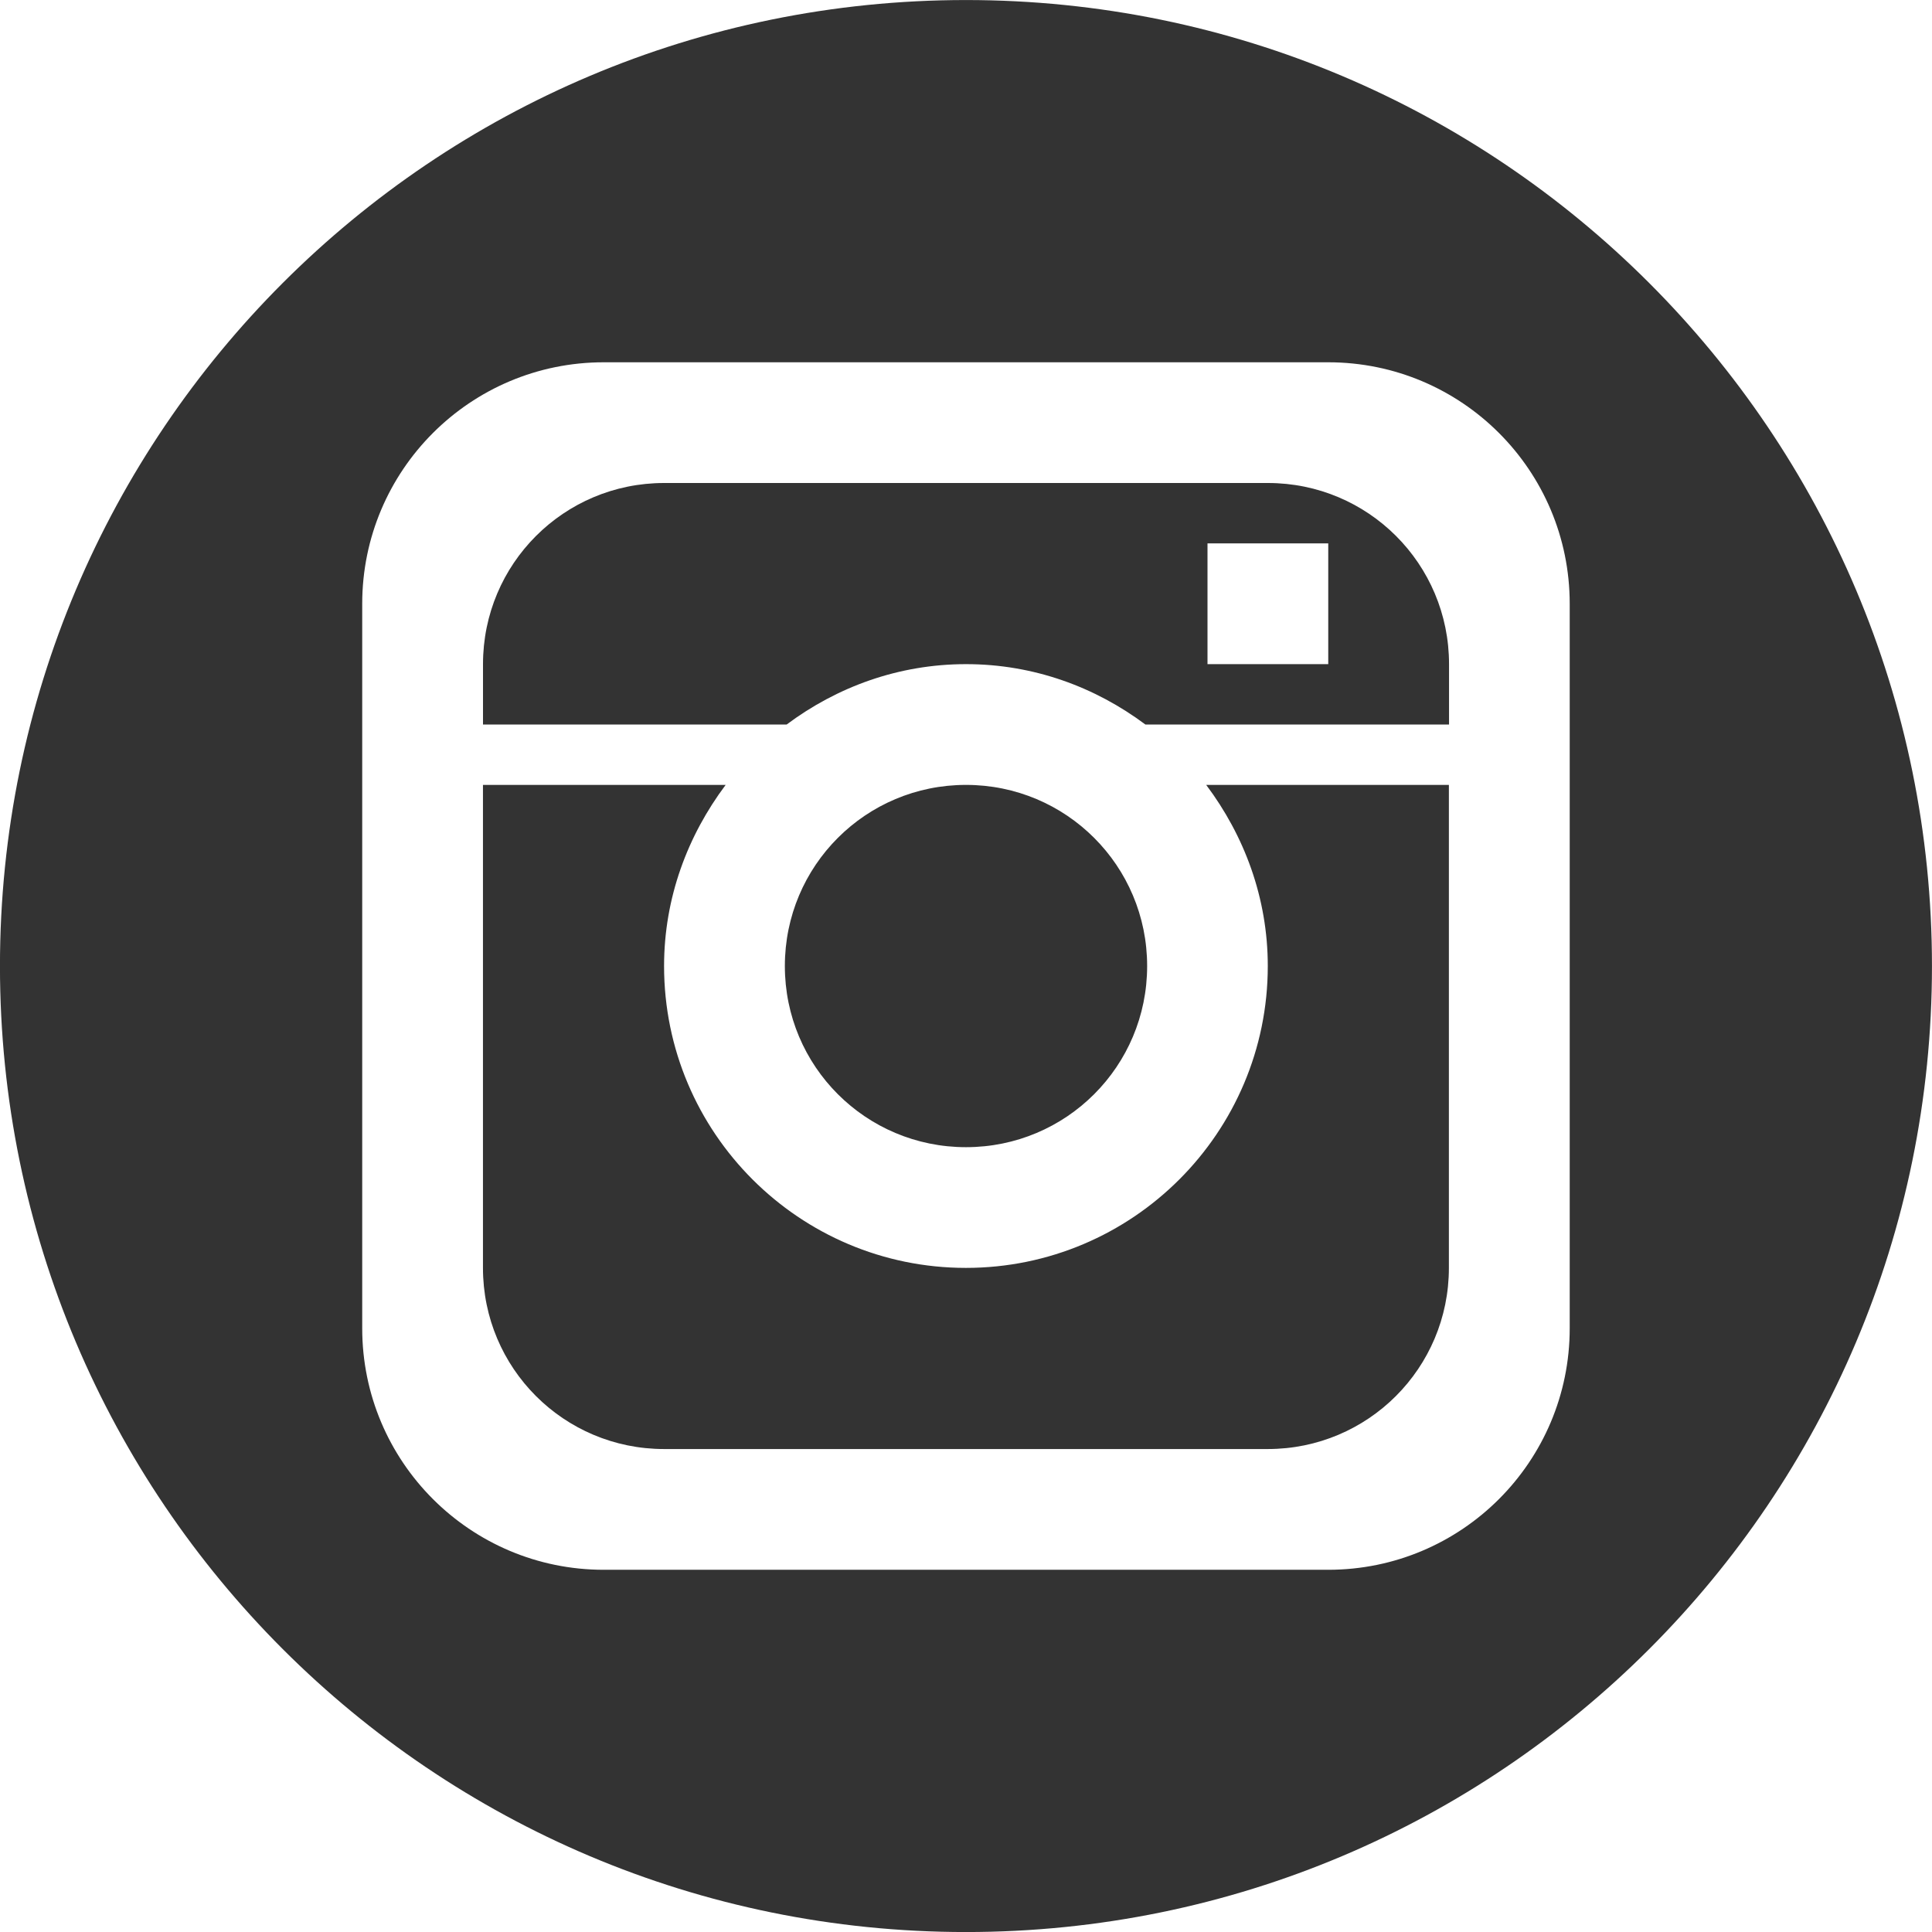 <?xml version="1.0" encoding="UTF-8"?><svg id="Layer" width="50" height="50" version="1.1" viewBox="0 0 50 50" xml:space="preserve" xmlns="http://www.w3.org/2000/svg" xmlns:cc="http://creativecommons.org/ns#" xmlns:dc="http://purl.org/dc/elements/1.1/" xmlns:rdf="http://www.w3.org/1999/02/22-rdf-syntax-ns#"><path d="m31.25 17.188h3.125v-3.125h-3.125zm-6.25 0c-1.75 0-3.344 0.594-4.641 1.562h-7.859v-1.562c0-2.594 2.094-4.688 4.688-4.688h15.625c2.594 0 4.688 2.094 4.688 4.688v1.562h-7.859c-1.297-0.969-2.891-1.562-4.641-1.562zm0 3.125c2.594 0 4.688 2.094 4.688 4.688s-2.094 4.688-4.688 4.688-4.688-2.094-4.688-4.688 2.094-4.688 4.688-4.688zm7.812 17.188h-15.625c-2.594 0-4.688-2.094-4.688-4.688v-12.5h6.281c-0.984 1.312-1.594 2.922-1.594 4.688 0 4.312 3.5 7.812 7.812 7.812s7.812-3.5 7.812-7.812c0-1.766-0.609-3.375-1.594-4.688h6.281v12.5c0 2.594-2.094 4.688-4.688 4.688zm7.812-21.875c0-3.453-2.797-6.25-6.25-6.25h-18.75c-3.453 0-6.25 2.797-6.25 6.25v18.75c0 3.453 2.797 6.25 6.25 6.25h18.75c3.453 0 6.25-2.797 6.25-6.25zm-15.625 34.375c-13.812 0-25-11.188-25-25s11.188-25 25-25 25 11.188 25 25-11.188 25-25 25z" clip-rule="evenodd" fill="#333" fill-rule="evenodd"/></svg>